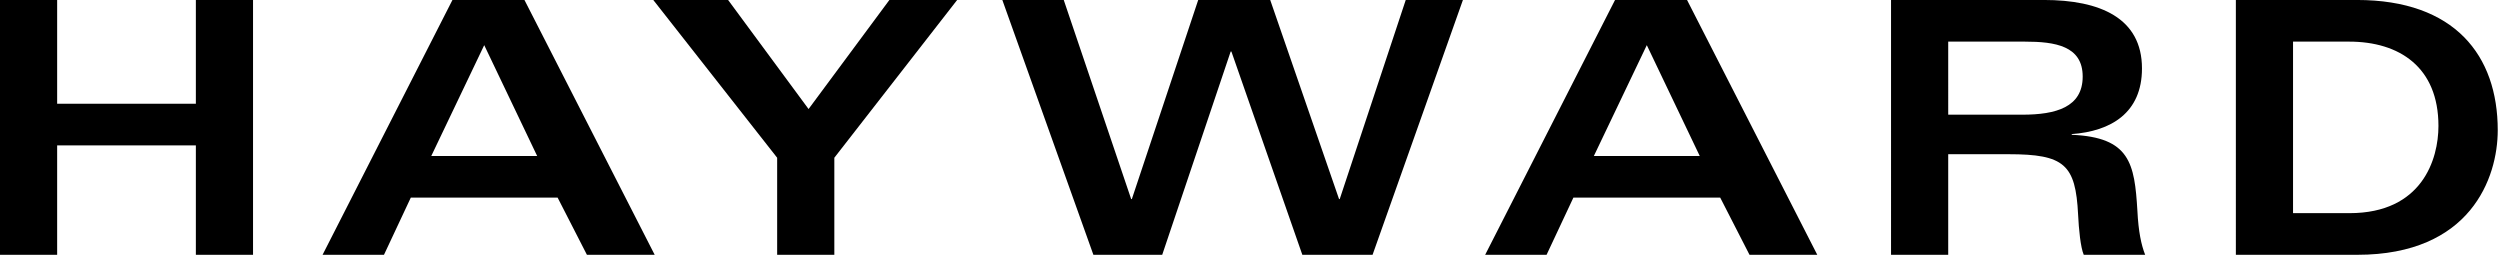<svg clip-rule="evenodd" fill-rule="evenodd" stroke-linejoin="round" stroke-miterlimit="2" viewBox="0 0 340 35" xmlns="http://www.w3.org/2000/svg"><g fill-rule="nonzero"><path d="m.086 0h.162v-.31h.393v.31h.162v-.722h-.162v.294h-.393v-.294h-.162z" transform="matrix(48 0 0 48 -4.131 34.653)"/><path d="m.011 0h.174l.076-.162h.416l.083.162h.192l-.369-.722h-.204zm.308-.28.15-.314.15.314z" transform="matrix(48 0 0 48 43.341 34.653)"/><path d="m.683-.722-.229.309-.228-.309h-.212l.351.447v.275h.162v-.275l.348-.447z" transform="matrix(48 0 0 48 88.173 34.653)"/><path d="m.381-.158h-.002l-.191-.564h-.174l.258.722h.195l.194-.576h.002l.201.576h.199l.256-.722h-.162l-.187.564h-.002l-.195-.564h-.204z" transform="matrix(48 0 0 48 135.645 34.653)"/><path d="m.011 0h.174l.076-.162h.416l.083.162h.192l-.369-.722h-.204zm.308-.28.15-.314.15.314z" transform="matrix(48 0 0 48 201.453 34.653)"/><path d="m.26-.604h.217c.086 0 .164.012.164.099s-.076.108-.171.108h-.21zm-.162.604h.162v-.285h.171c.158 0 .19.029.197.171.002.042.007.093.016.114h.174c-.011-.028-.019-.065-.022-.125-.008-.134-.021-.208-.186-.215v-.002c.111-.008.199-.06.199-.186 0-.143-.119-.194-.278-.194h-.433z" transform="matrix(48 0 0 48 252.477 34.653)"/><path d="m.248-.604h.159c.142 0 .253.072.253.239 0 .094-.046.247-.252.247h-.16zm-.162.604h.344c.321 0 .398-.218.398-.353 0-.212-.122-.369-.399-.369h-.343z" transform="matrix(48 0 0 48 299.949 34.653)"/></g></svg>